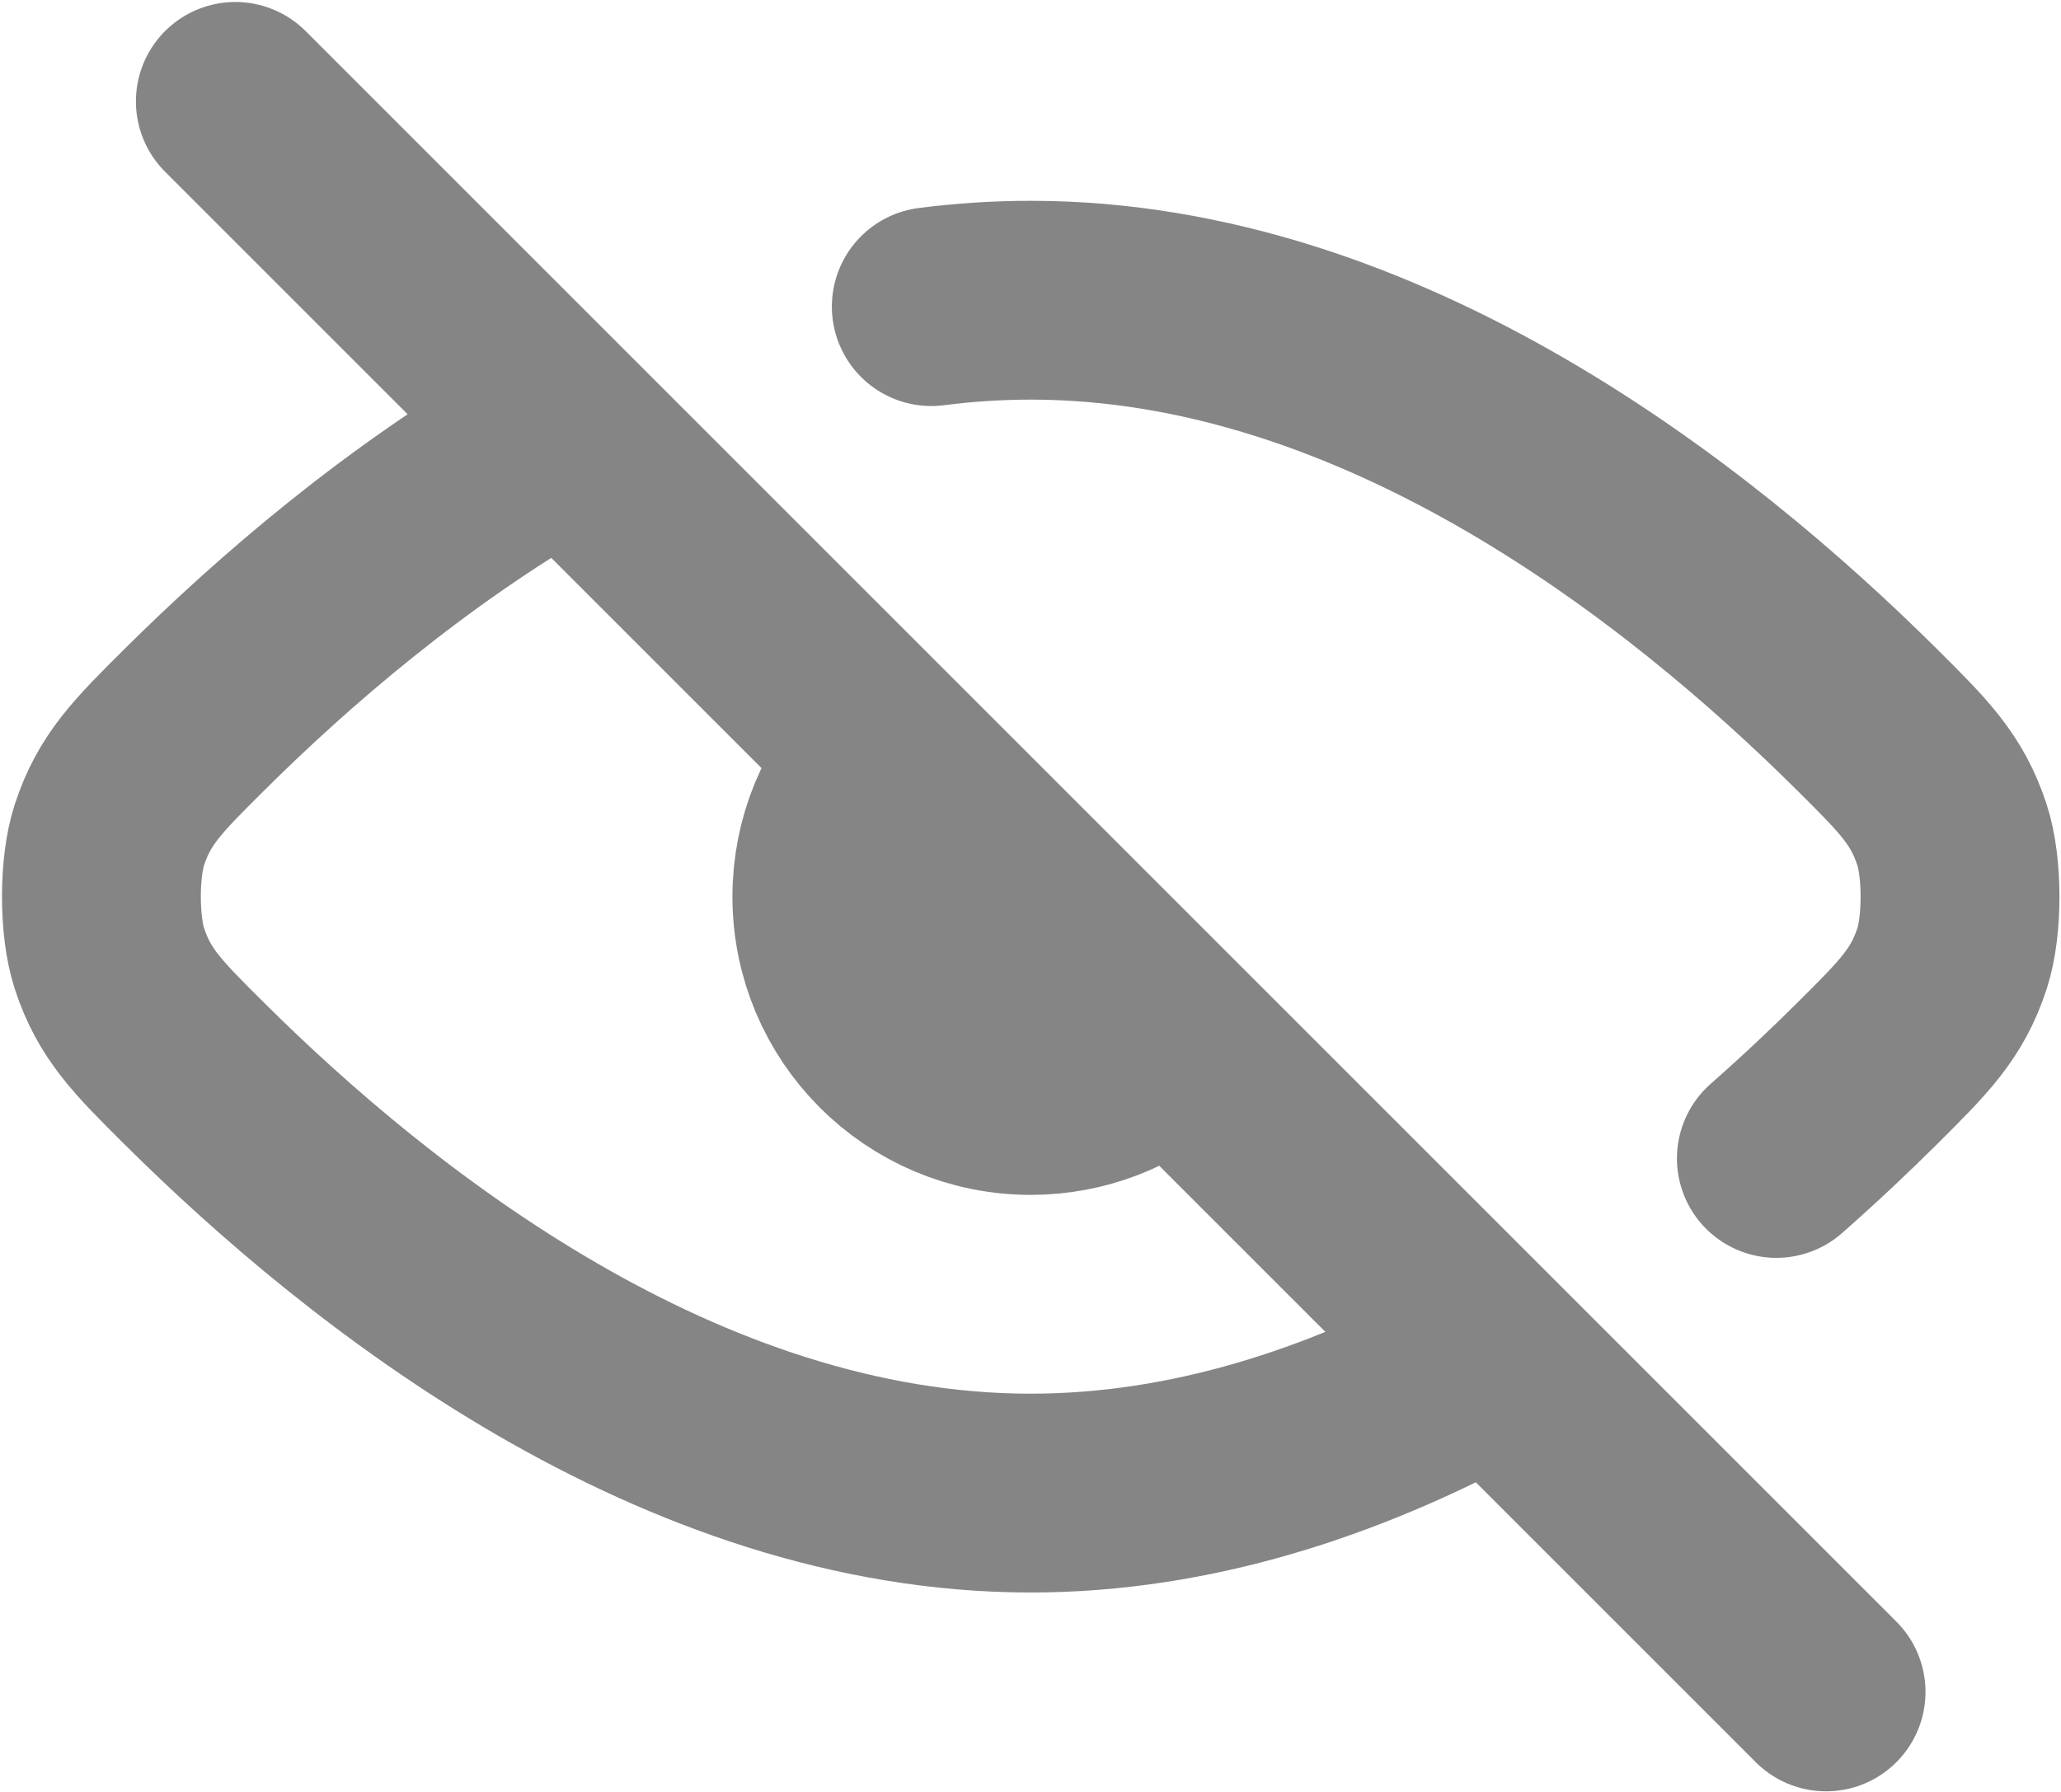 <svg width="691" height="601" viewBox="0 0 691 601" fill="none" xmlns="http://www.w3.org/2000/svg">
<path d="M78.902 34L612.236 567.333M495.569 459.197C450.482 483.483 399.522 500.663 345.569 500.663C227.88 500.663 124.447 418.927 65.132 359.96C49.476 344.397 41.649 336.613 36.666 321.337C33.112 310.443 33.111 290.887 36.666 279.99C41.65 264.717 49.493 256.917 65.181 241.323C95.077 211.607 136.173 176.12 184.645 148.225M595.569 388.45C606.669 378.683 616.839 369.077 625.962 360.01L626.059 359.907C641.679 344.38 649.512 336.597 654.486 321.353C658.039 310.46 658.032 290.893 654.479 280C649.499 264.73 641.662 256.923 626.016 241.37C566.699 182.403 463.256 100.667 345.569 100.667C334.319 100.667 323.199 101.414 312.236 102.816M389.666 350.667C377.912 361.04 362.476 367.333 345.569 367.333C308.749 367.333 278.902 337.487 278.902 300.667C278.902 282.683 286.022 266.37 297.599 254.377" stroke="#858585" stroke-width="66.667" stroke-linecap="round" stroke-linejoin="round"/>
</svg>

